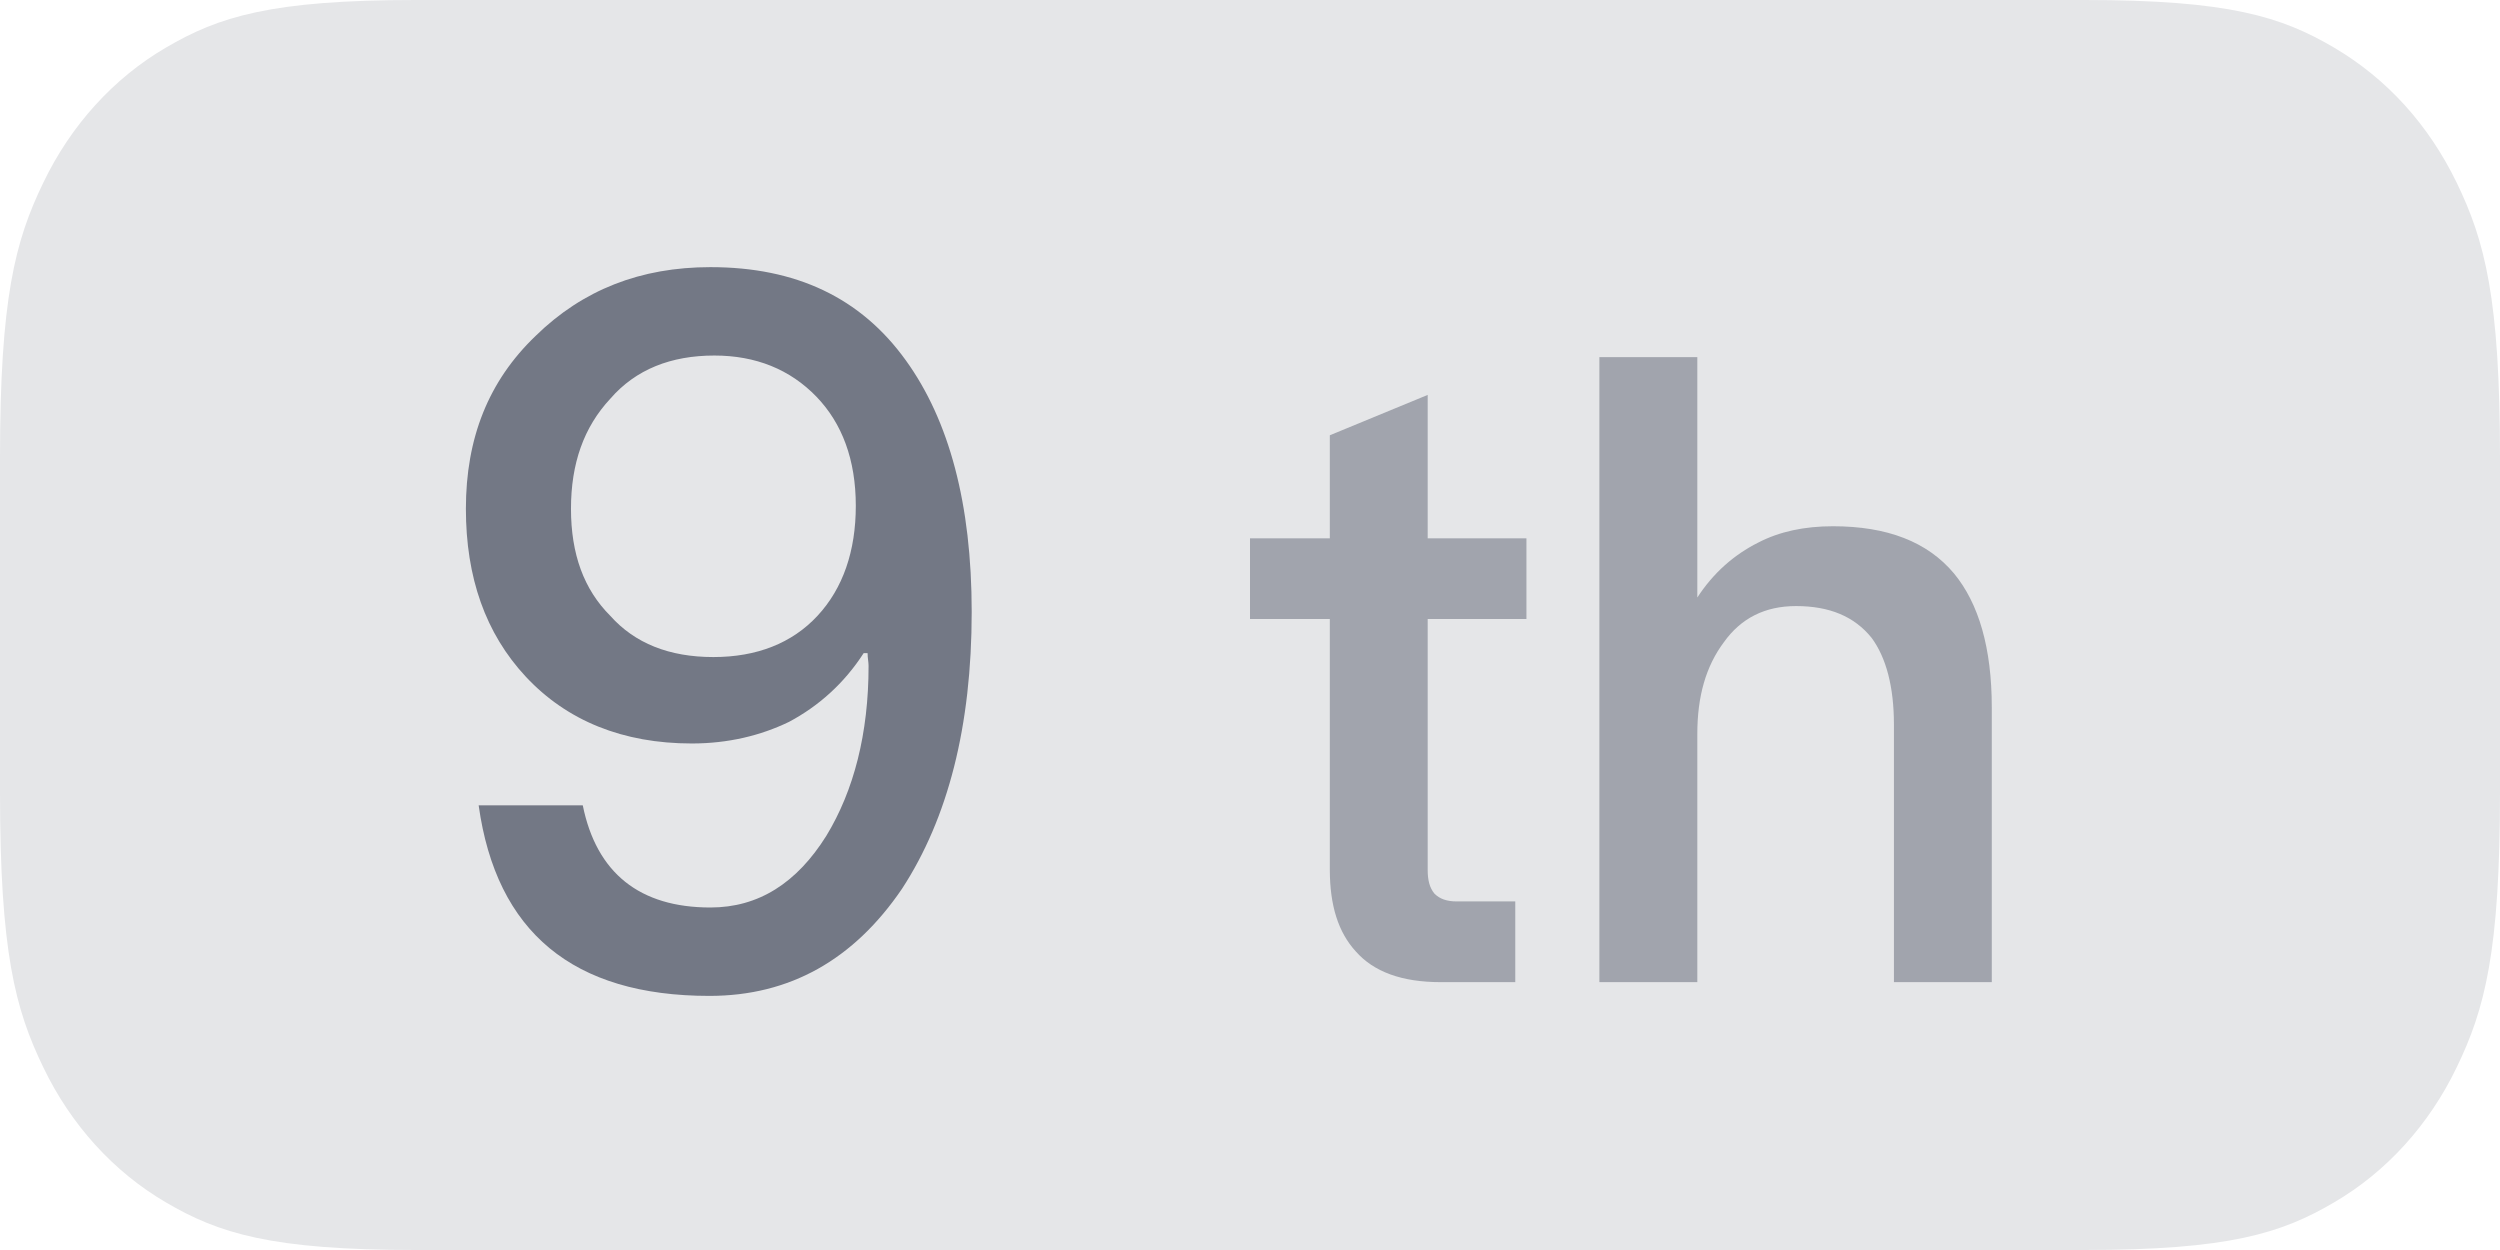 <?xml version="1.0" encoding="UTF-8"?>
<svg width="28px" height="14px" viewBox="0 0 28 14" version="1.1" xmlns="http://www.w3.org/2000/svg" xmlns:xlink="http://www.w3.org/1999/xlink">
    <!-- Generator: Sketch 55.2 (78181) - https://sketchapp.com -->
    <title>完场/9th_slice</title>
    <desc>Created with Sketch.</desc>
    <g id="切图" stroke="none" stroke-width="1" fill="none" fill-rule="evenodd">
        <g id="画板" transform="translate(-237, -1276)">
            <g id="完场/9th" transform="translate(237, 1276)">
                <path d="M4.655,-2.27373675e-13 L23.345,-2.27373675e-13 C24.963,-2.27373675e-13 25.551,0.186 26.143,0.534 C26.734,0.883 27.198,1.394 27.515,2.046 C27.831,2.698 28,3.345 28,5.128 L28,8.872 C28,10.655 27.831,11.302 27.515,11.954 C27.206,12.598 26.727,13.125 26.143,13.466 C25.551,13.814 24.963,14 23.345,14 L4.655,14 C3.037,14 2.449,13.814 1.857,13.466 C1.273,13.125 0.794,12.598 0.485,11.954 C0.169,11.302 0,10.655 0,8.872 L0,5.128 C0,3.345 0.169,2.698 0.485,2.046 C0.794,1.402 1.273,0.875 1.857,0.534 C2.449,0.186 3.037,-2.27373675e-13 4.655,-2.27373675e-13 Z" id="形状" fill="#E5E6E8" fill-rule="nonzero"></path>
                <path d="M15.99,4.423 L15.99,6.029 L17.096,6.029 L17.096,6.933 L15.99,6.933 L15.99,9.74 C15.99,9.856 16.01,9.942 16.067,10.01 C16.125,10.067 16.202,10.096 16.317,10.096 L16.971,10.096 L16.971,11 L16.135,11 C15.702,11 15.385,10.885 15.183,10.654 C14.99,10.442 14.894,10.144 14.894,9.74 L14.894,6.933 L14,6.933 L14,6.029 L14.894,6.029 L14.894,4.875 L15.99,4.423 Z M17.913,4 L19.01,4 L19.01,6.692 C19.192,6.413 19.423,6.212 19.692,6.077 C19.933,5.952 20.212,5.894 20.529,5.894 C21.135,5.894 21.587,6.067 21.885,6.423 C22.163,6.76 22.308,7.26 22.308,7.923 L22.308,11 L21.212,11 L21.212,8.115 C21.212,7.692 21.125,7.365 20.962,7.144 C20.769,6.904 20.49,6.788 20.115,6.788 C19.769,6.788 19.5,6.923 19.308,7.192 C19.106,7.462 19.01,7.798 19.01,8.221 L19.01,11 L17.913,11 L17.913,4 Z" id="th" fill="#030A22" opacity="0.3"></path>
                <path d="M7.957,2.992 C8.914,2.992 9.64,3.333 10.146,4.037 C10.63,4.708 10.883,5.643 10.883,6.853 C10.883,8.129 10.619,9.163 10.102,9.955 C9.563,10.747 8.848,11.154 7.946,11.154 C6.417,11.154 5.559,10.439 5.361,9.02 L6.527,9.02 C6.681,9.779 7.165,10.164 7.957,10.164 C8.496,10.164 8.925,9.889 9.255,9.361 C9.563,8.855 9.728,8.217 9.728,7.458 C9.728,7.414 9.717,7.37 9.717,7.315 L9.673,7.315 C9.453,7.656 9.167,7.909 8.837,8.085 C8.518,8.239 8.155,8.327 7.748,8.327 C6.978,8.327 6.351,8.074 5.889,7.579 C5.438,7.095 5.218,6.468 5.218,5.698 C5.218,4.906 5.471,4.268 5.999,3.762 C6.527,3.245 7.176,2.992 7.957,2.992 Z M8.001,3.982 C7.517,3.982 7.121,4.136 6.835,4.466 C6.538,4.785 6.395,5.192 6.395,5.698 C6.395,6.204 6.538,6.6 6.835,6.897 C7.11,7.205 7.495,7.359 7.99,7.359 C8.474,7.359 8.87,7.205 9.156,6.897 C9.442,6.589 9.585,6.171 9.585,5.665 C9.585,5.148 9.431,4.741 9.145,4.444 C8.848,4.136 8.463,3.982 8.001,3.982 Z" id="9" fill="#030A22" fill-rule="nonzero" opacity="0.5"></path>
            </g>
        </g>
    </g>
</svg>
